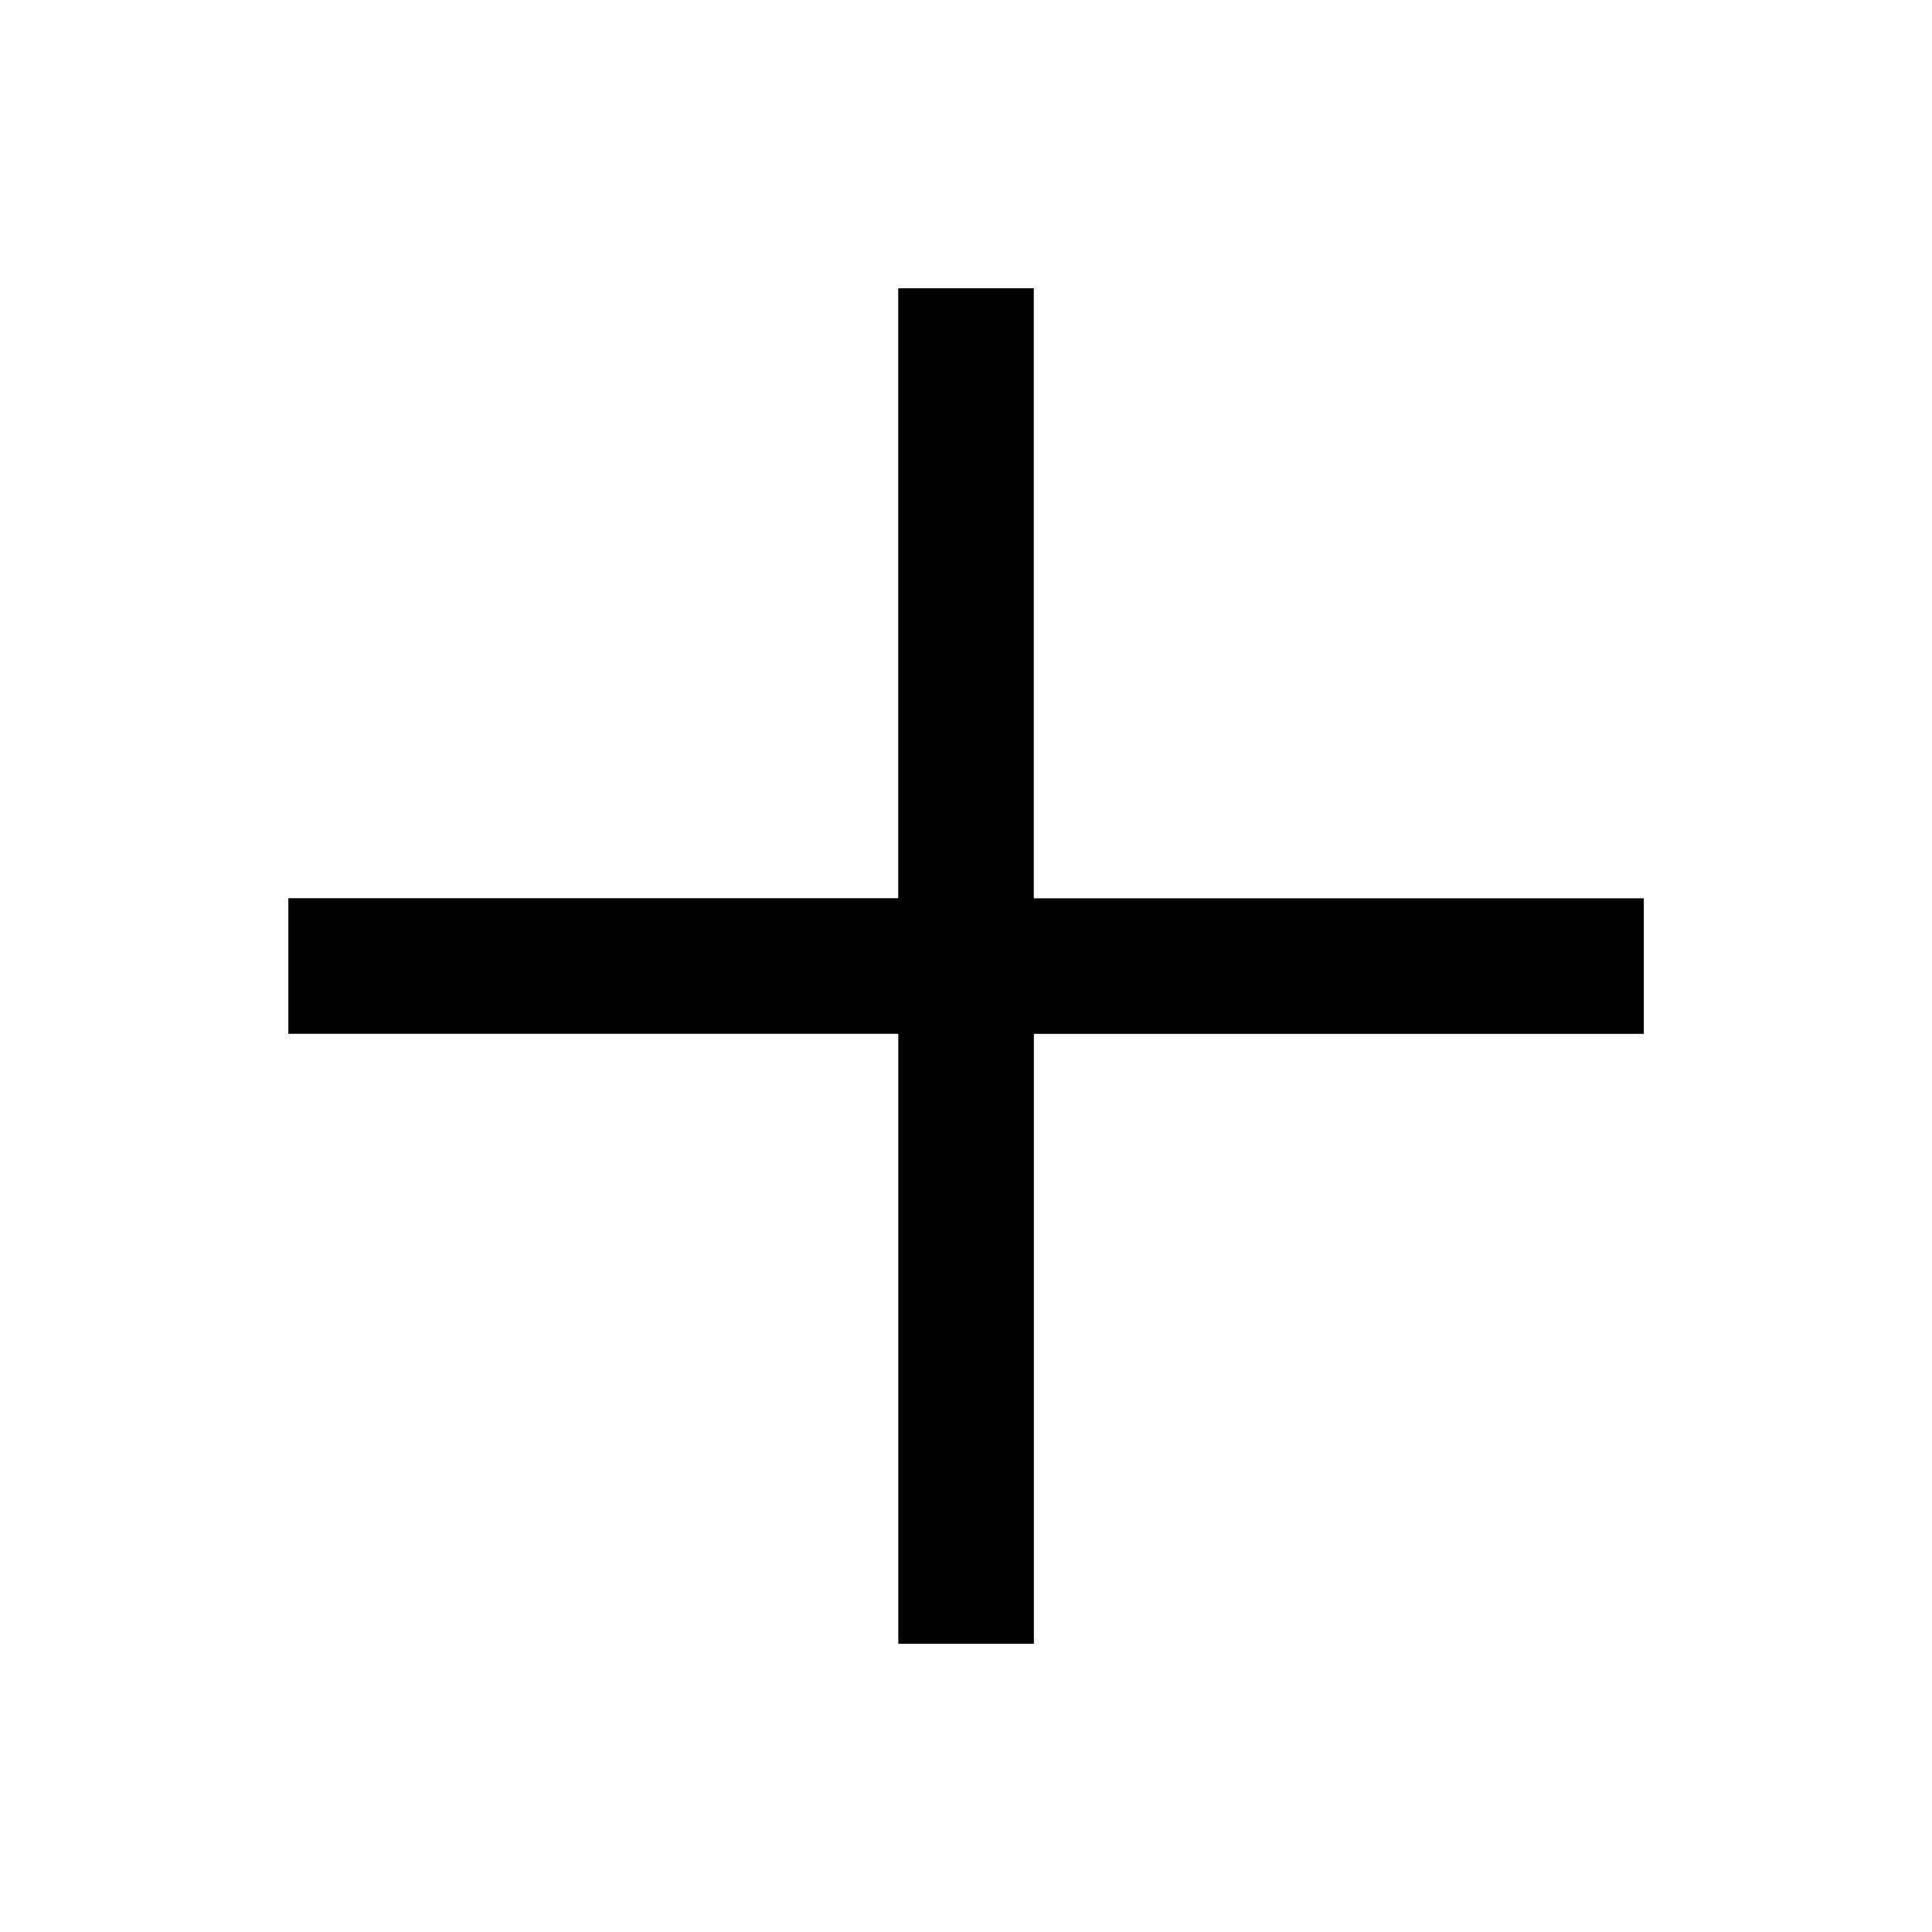 <svg xmlns="http://www.w3.org/2000/svg" width="24" height="24" viewBox="0 0 24 24">
  <g id="Group_1078" data-name="Group 1078" transform="translate(0 0.001)">
    <rect id="Rectangle_392" data-name="Rectangle 392" width="24" height="24" transform="translate(0 -0.001)" fill="#fff" opacity="0"/>
    <path id="Path_353" data-name="Path 353" d="M245.577,184.839h1.684v-7.577h7.577v-1.684H247.26V168h-1.684v7.577H238v1.684h7.577Z" transform="translate(-234.418 -164.42)"/>
  </g>
</svg>
